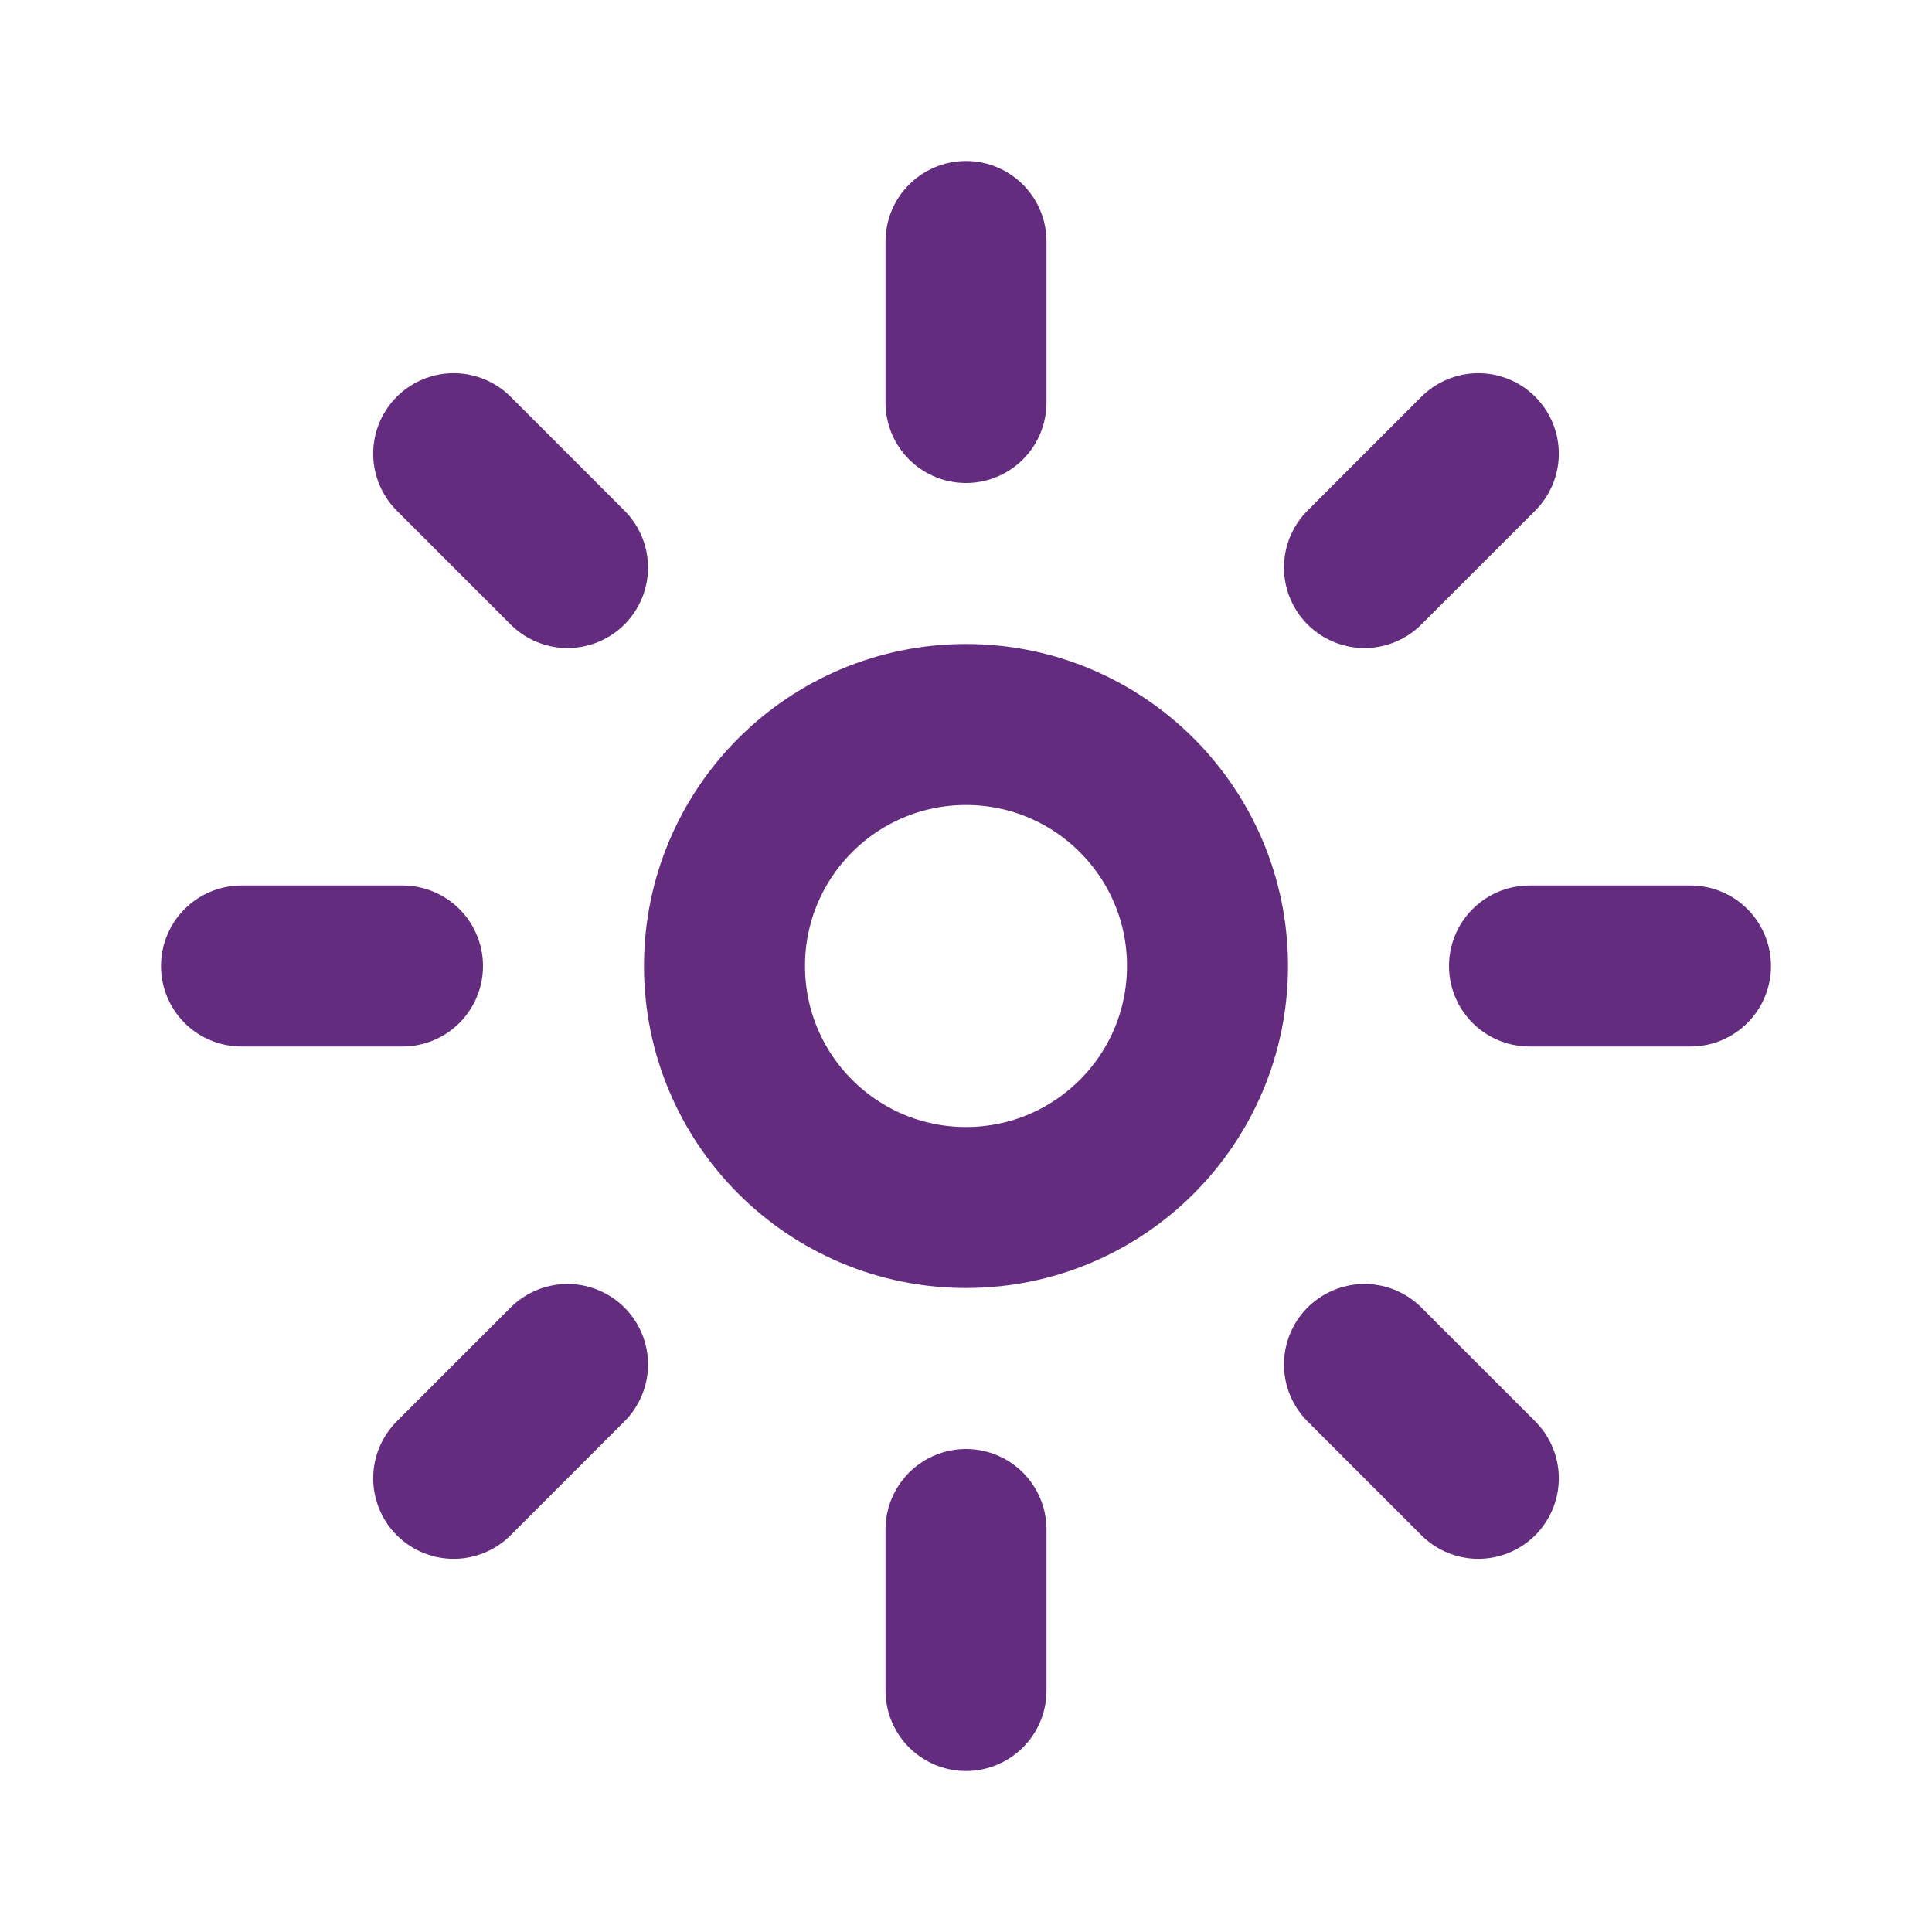 <svg width="50" height="50" viewBox="0 0 24 24" fill="none" xmlns="http://www.w3.org/2000/svg">
            <circle cx="12" cy="12" r="3" stroke="#632C7F" stroke-width="2" />
            <path d="M12 5V3" stroke="#632C7F" stroke-width="2" stroke-linecap="round" />
            <path d="M12 21V19" stroke="#632C7F" stroke-width="2" stroke-linecap="round" />
            <path d="M16.95 7.05L18.364 5.636" stroke="#632C7F" stroke-width="2" stroke-linecap="round" />
            <path d="M5.636 18.364L7.05 16.95" stroke="#632C7F" stroke-width="2" stroke-linecap="round" />
            <path d="M19 12L21 12" stroke="#632C7F" stroke-width="2" stroke-linecap="round" />
            <path d="M3 12L5 12" stroke="#632C7F" stroke-width="2" stroke-linecap="round" />
            <path d="M16.95 16.95L18.364 18.364" stroke="#632C7F" stroke-width="2" stroke-linecap="round" />
            <path d="M5.636 5.636L7.05 7.05" stroke="#632C7F" stroke-width="2" stroke-linecap="round" />
          </svg>
